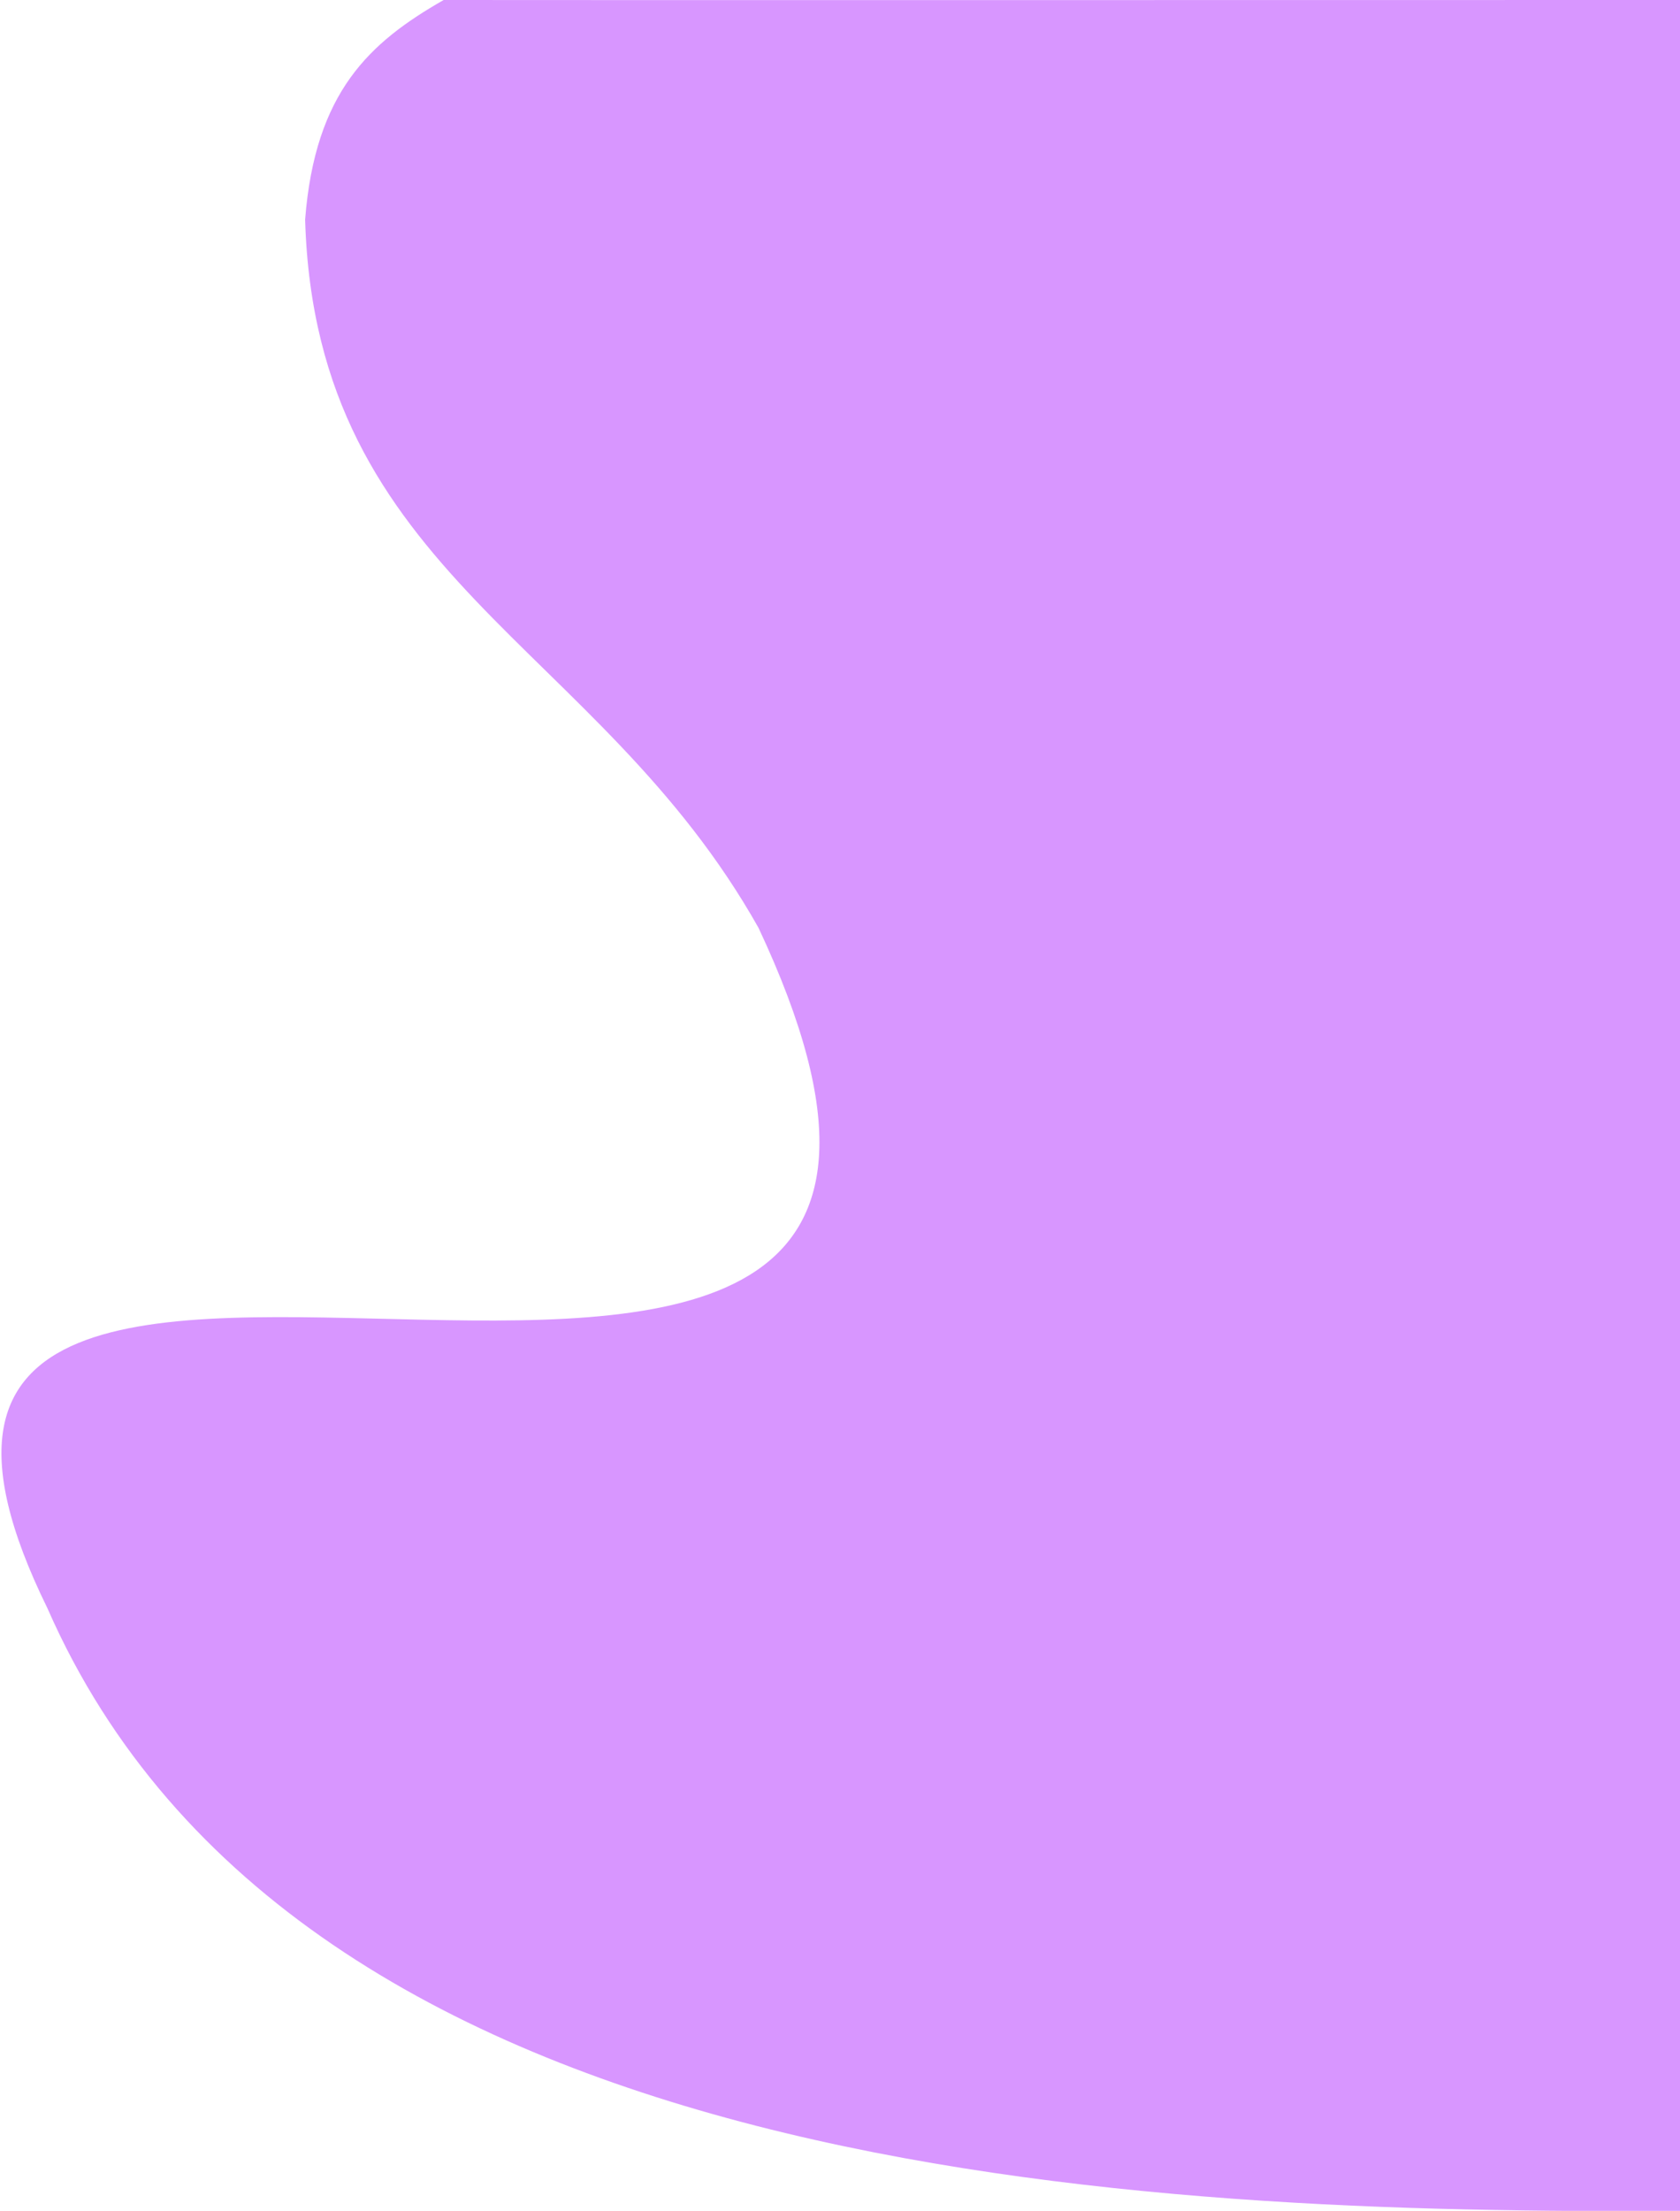 <?xml version="1.0" encoding="utf-8"?>
<!-- Generator: Adobe Illustrator 24.2.0, SVG Export Plug-In . SVG Version: 6.00 Build 0)  -->
<svg version="1.1" id="Layer_1" xmlns="http://www.w3.org/2000/svg" xmlns:xlink="http://www.w3.org/1999/xlink" x="0px" y="0px"
	 viewBox="0 0 772.5 1015.9" style="enable-background:new 0 0 772.5 1015.9;" xml:space="preserve">
<style type="text/css">
	.st0{fill:#D896FF;}
</style>
<path class="st0" d="M348.8,426.4C274.9,295,145.1,264.9,140.3,100.9C144.9,42.2,169.9,19.5,204,0c2.5,0.1,568.5,0,568.5,0v1015.9
	C525,1017.5,137.3,1002.4,21.8,739C-121.3,447.8,515.3,780.9,348.8,426.4z"/>
</svg>
